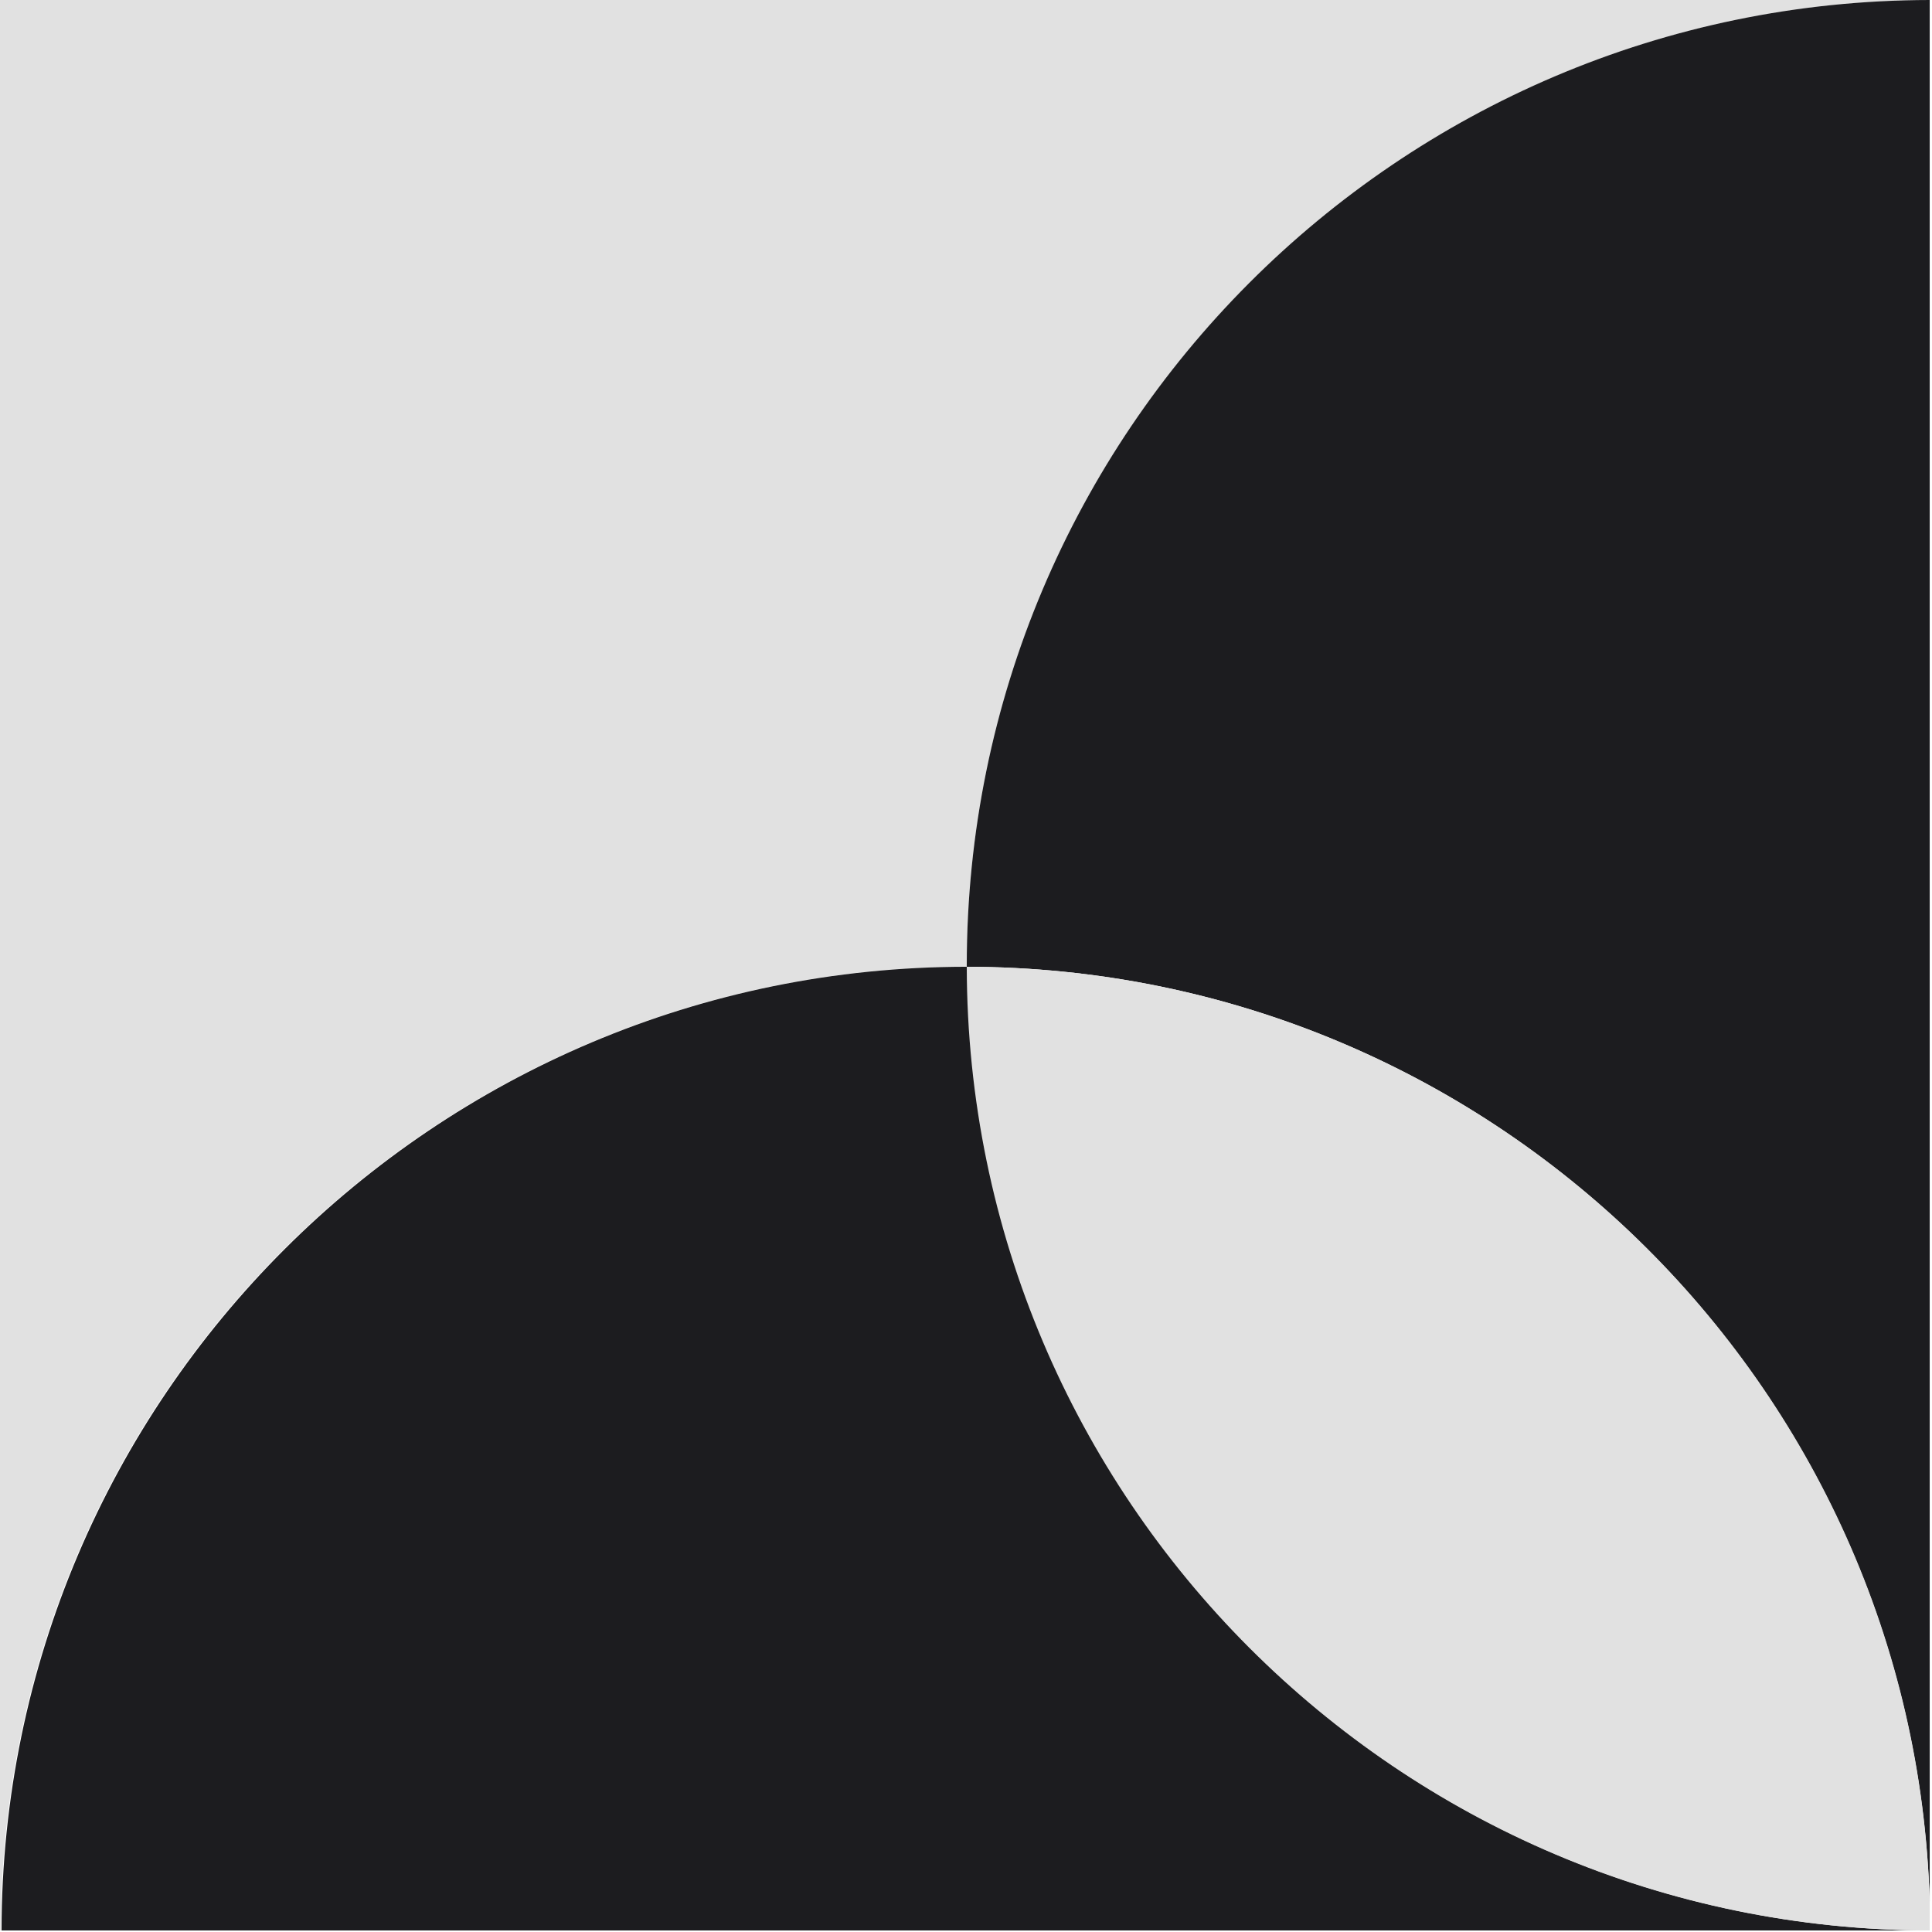 <svg version="1.1" id="Camada_1" xmlns:x="&amp;ns_extend;" xmlns:i="&amp;ns_ai;" xmlns:graph="&amp;ns_graphs;" xmlns="http://www.w3.org/2000/svg" xmlns:xlink="http://www.w3.org/1999/xlink" x="0px" y="0px" viewBox="0 0 252.6 252.6" style="enable-background:new 0 0 252.6 252.6;" xml:space="preserve">
<style type="text/css">
	.A{fill:#E1E1E1;}
	.B{fill:#1C1C1F;}
</style>
<switch>
	
	<g i:extraneous="self">
		<path class="A" d="M126.3,126.4c0,0,0.1,0,0.1,0c0-0.1,0-0.1,0-0.2C126.4,56.6,182.8,0.1,252.4,0v0H0v252.4h0.1
			C0.2,182.8,56.7,126.4,126.3,126.4z"></path>
		<path class="B" d="M126.4,126.2c0,0.1,0,0.1,0,0.2c68.3,0.1,123.8,54.4,125.9,122.2V0C182.8,0.1,126.4,56.6,126.4,126.2z"></path>
		<path class="B" d="M252.4,252.4c-69.5-0.1-125.8-56.5-125.9-126c0,0-0.1,0-0.1,0c-69.6,0-126.1,56.4-126.2,126L252.4,252.4
			L252.4,252.4z"></path>
		<path class="A" d="M126.4,126.4c0.1,69.5,56.4,125.9,125.9,126v-3.8C250.3,180.8,194.7,126.5,126.4,126.4z"></path>
	</g>
</switch>

</svg>
